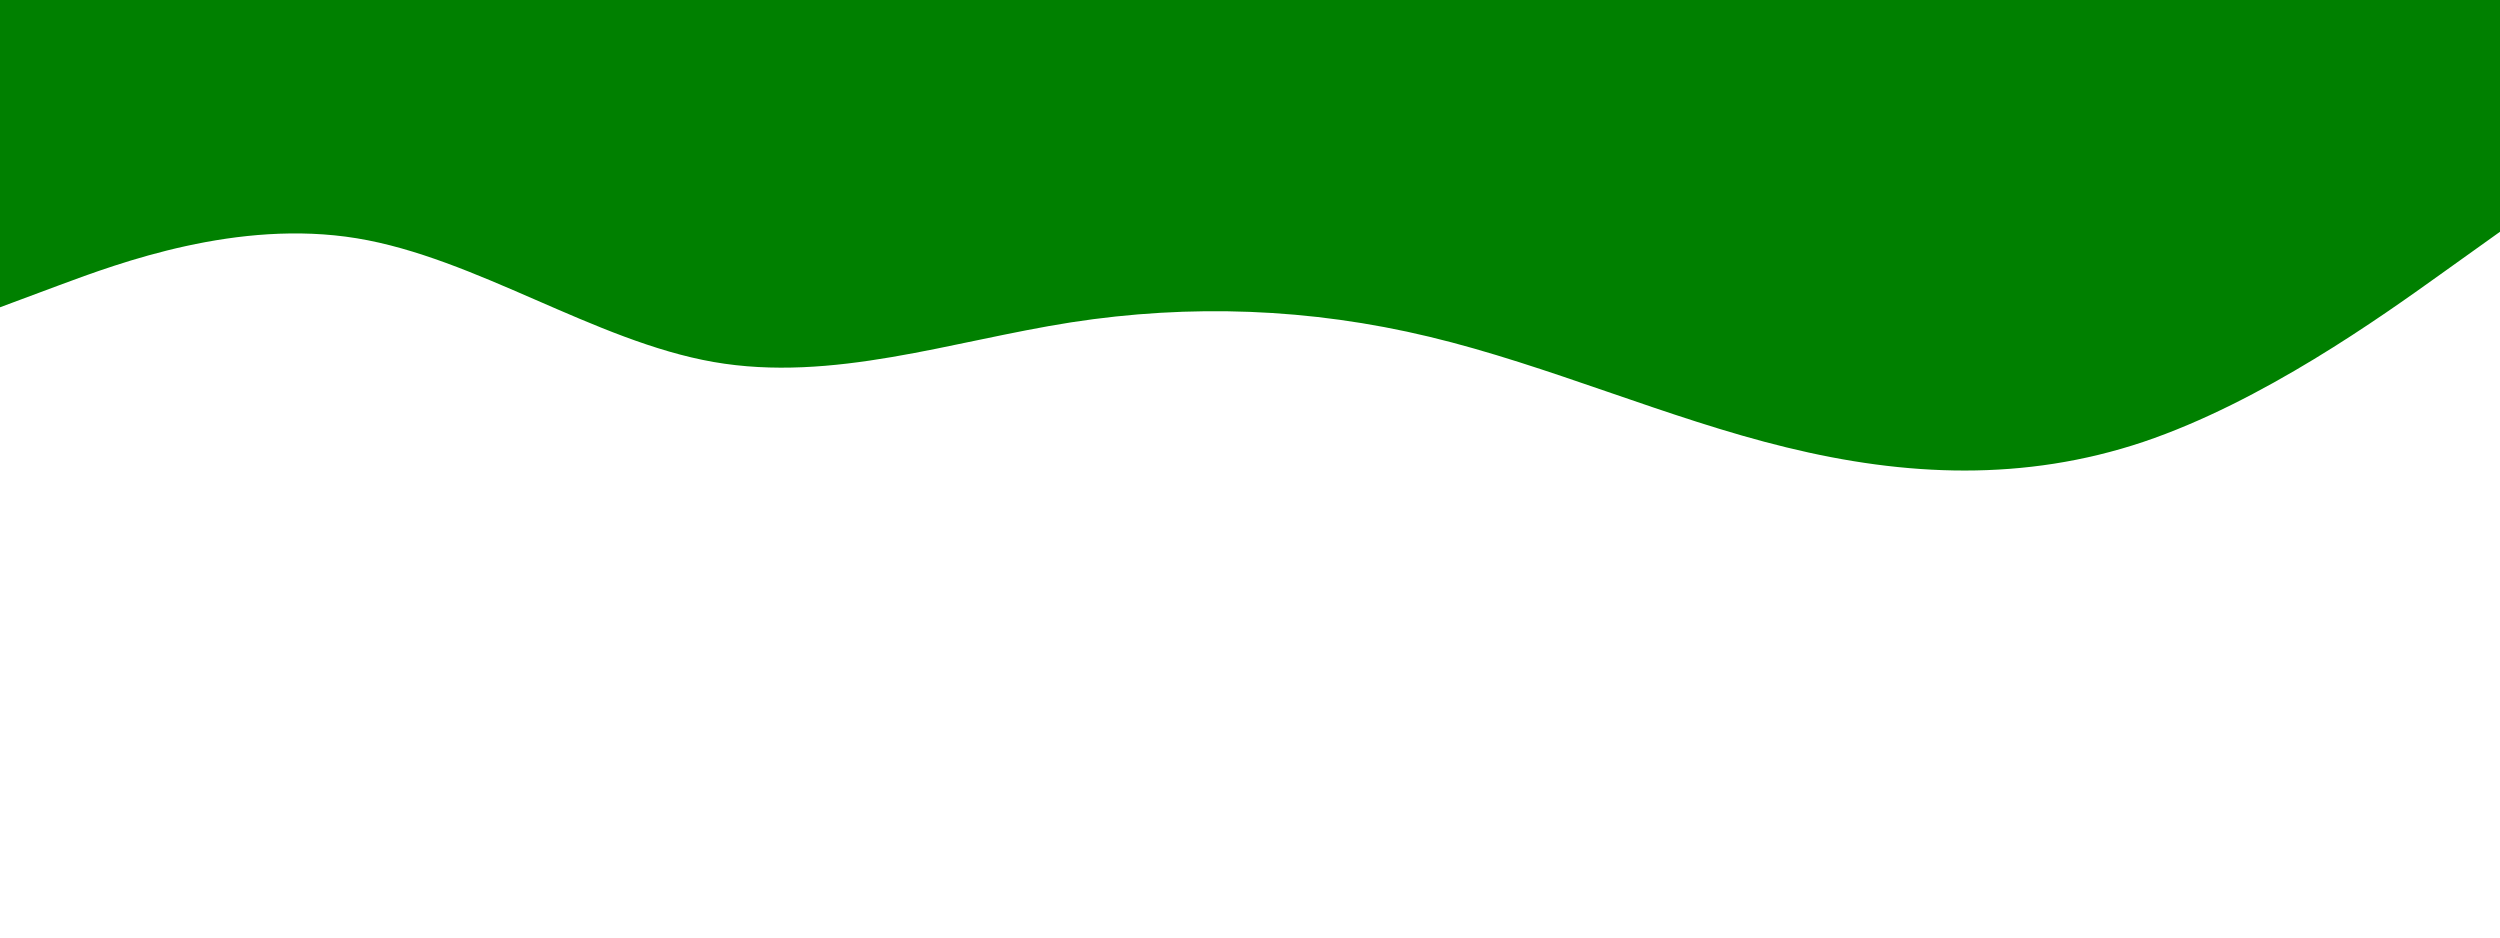 <svg id="visual" viewBox="0 0 960 360" width="960" height="360" style="background-color: transparent"
  xmlns="http://www.w3.org/2000/svg"
  xmlns:xlink="http://www.w3.org/1999/xlink" version="1.1">
  <path d="M0 118L22.8 109.5C45.7 101 91.3 84 137 91.5C182.7 99 228.3 131 274 139C319.7 147 365.3 131 411.2 123.8C457 116.7 503 118.3 548.8 129.3C594.7 140.3 640.3 160.7 686 171.8C731.7 183 777.3 185 823 169.7C868.7 154.3 914.3 121.7 937.2 105.3L960 89L960 0L937.2 0C914.3 0 868.7 0 823 0C777.3 0 731.7 0 686 0C640.3 0 594.7 0 548.8 0C503 0 457 0 411.2 0C365.3 0 319.7 0 274 0C228.3 0 182.7 0 137 0C91.3 0 45.7 0 22.8 0L0 0Z" fill="#008000" stroke-linecap="round" stroke-linejoin="miter"></path>
</svg>